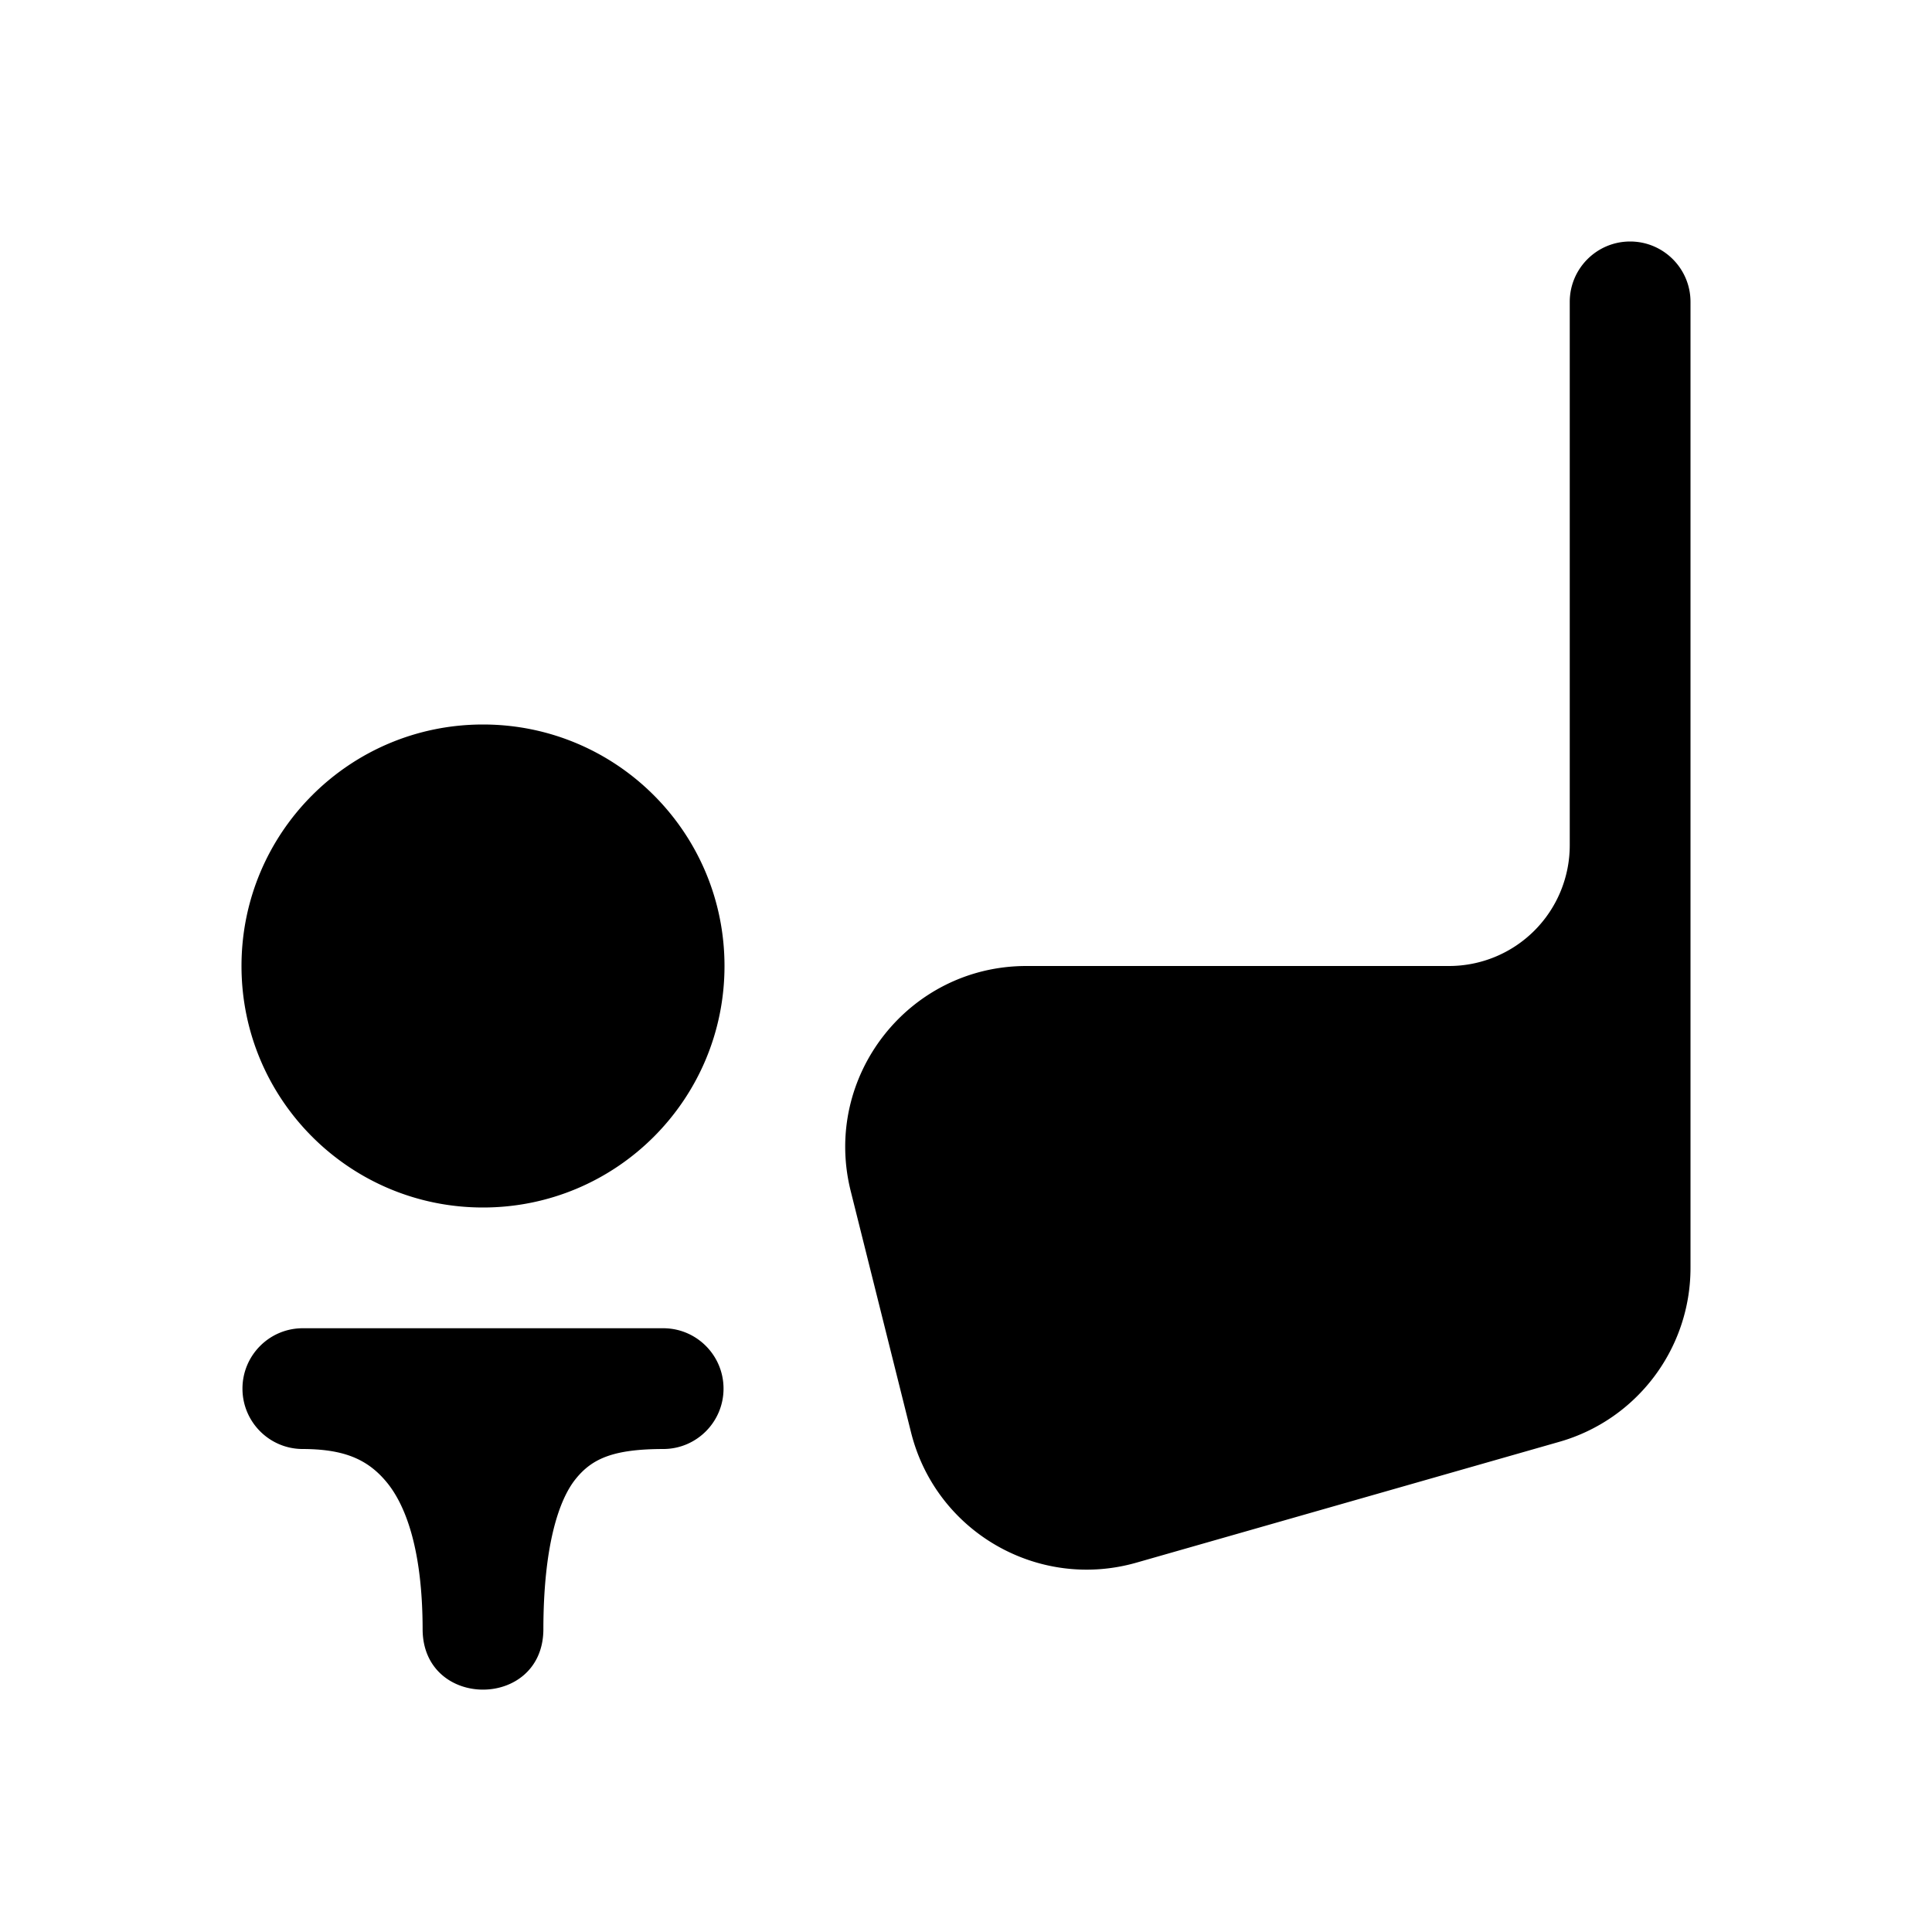<svg xmlns="http://www.w3.org/2000/svg" width="16" height="16"><path d="M 13.5,2.0 C 13.224,2.0 13.0,2.224 13.0,2.5 L 13.0,7.0 A 1.0,1.0 135.0 0,1 12.0,8.0 L 8.5,8.0 C 7.524,8 6.809,8.917 7.045,9.863 L 7.545,11.863 C 7.751,12.686 8.597,13.174 9.412,12.941 L 12.912,11.941 C 13.556,11.758 14,11.169 14.0,10.5 L 14.0,9.5 L 14.0,2.5 C 14.0,2.224 13.776,2.0 13.5,2.0 L 13.5,2.0 M 4.0,6.0 C 2.895,6.0 2.0,6.895 2.0,8.0 C 2.0,9.105 2.895,10.0 4.0,10.0 C 5.105,10.0 6.0,9.105 6.0,8.0 C 6.0,6.895 5.105,6.0 4.0,6.0 M 2.5,11.0 C 2.227,11.004 2.008,11.227 2.008,11.5 C 2.008,11.773 2.227,11.996 2.5,12.0 C 2.833,12.0 3.033,12.076 3.193,12.264 C 3.354,12.451 3.5,12.821 3.5,13.5 C 3.509,14.157 4.491,14.157 4.5,13.5 C 4.5,12.806 4.627,12.423 4.766,12.25 C 4.904,12.077 5.083,12.0 5.5,12.0 C 5.773,11.996 5.992,11.773 5.992,11.5 C 5.992,11.227 5.773,11.004 5.5,11.0 L 2.5,11.0" fill="#000" /></svg>